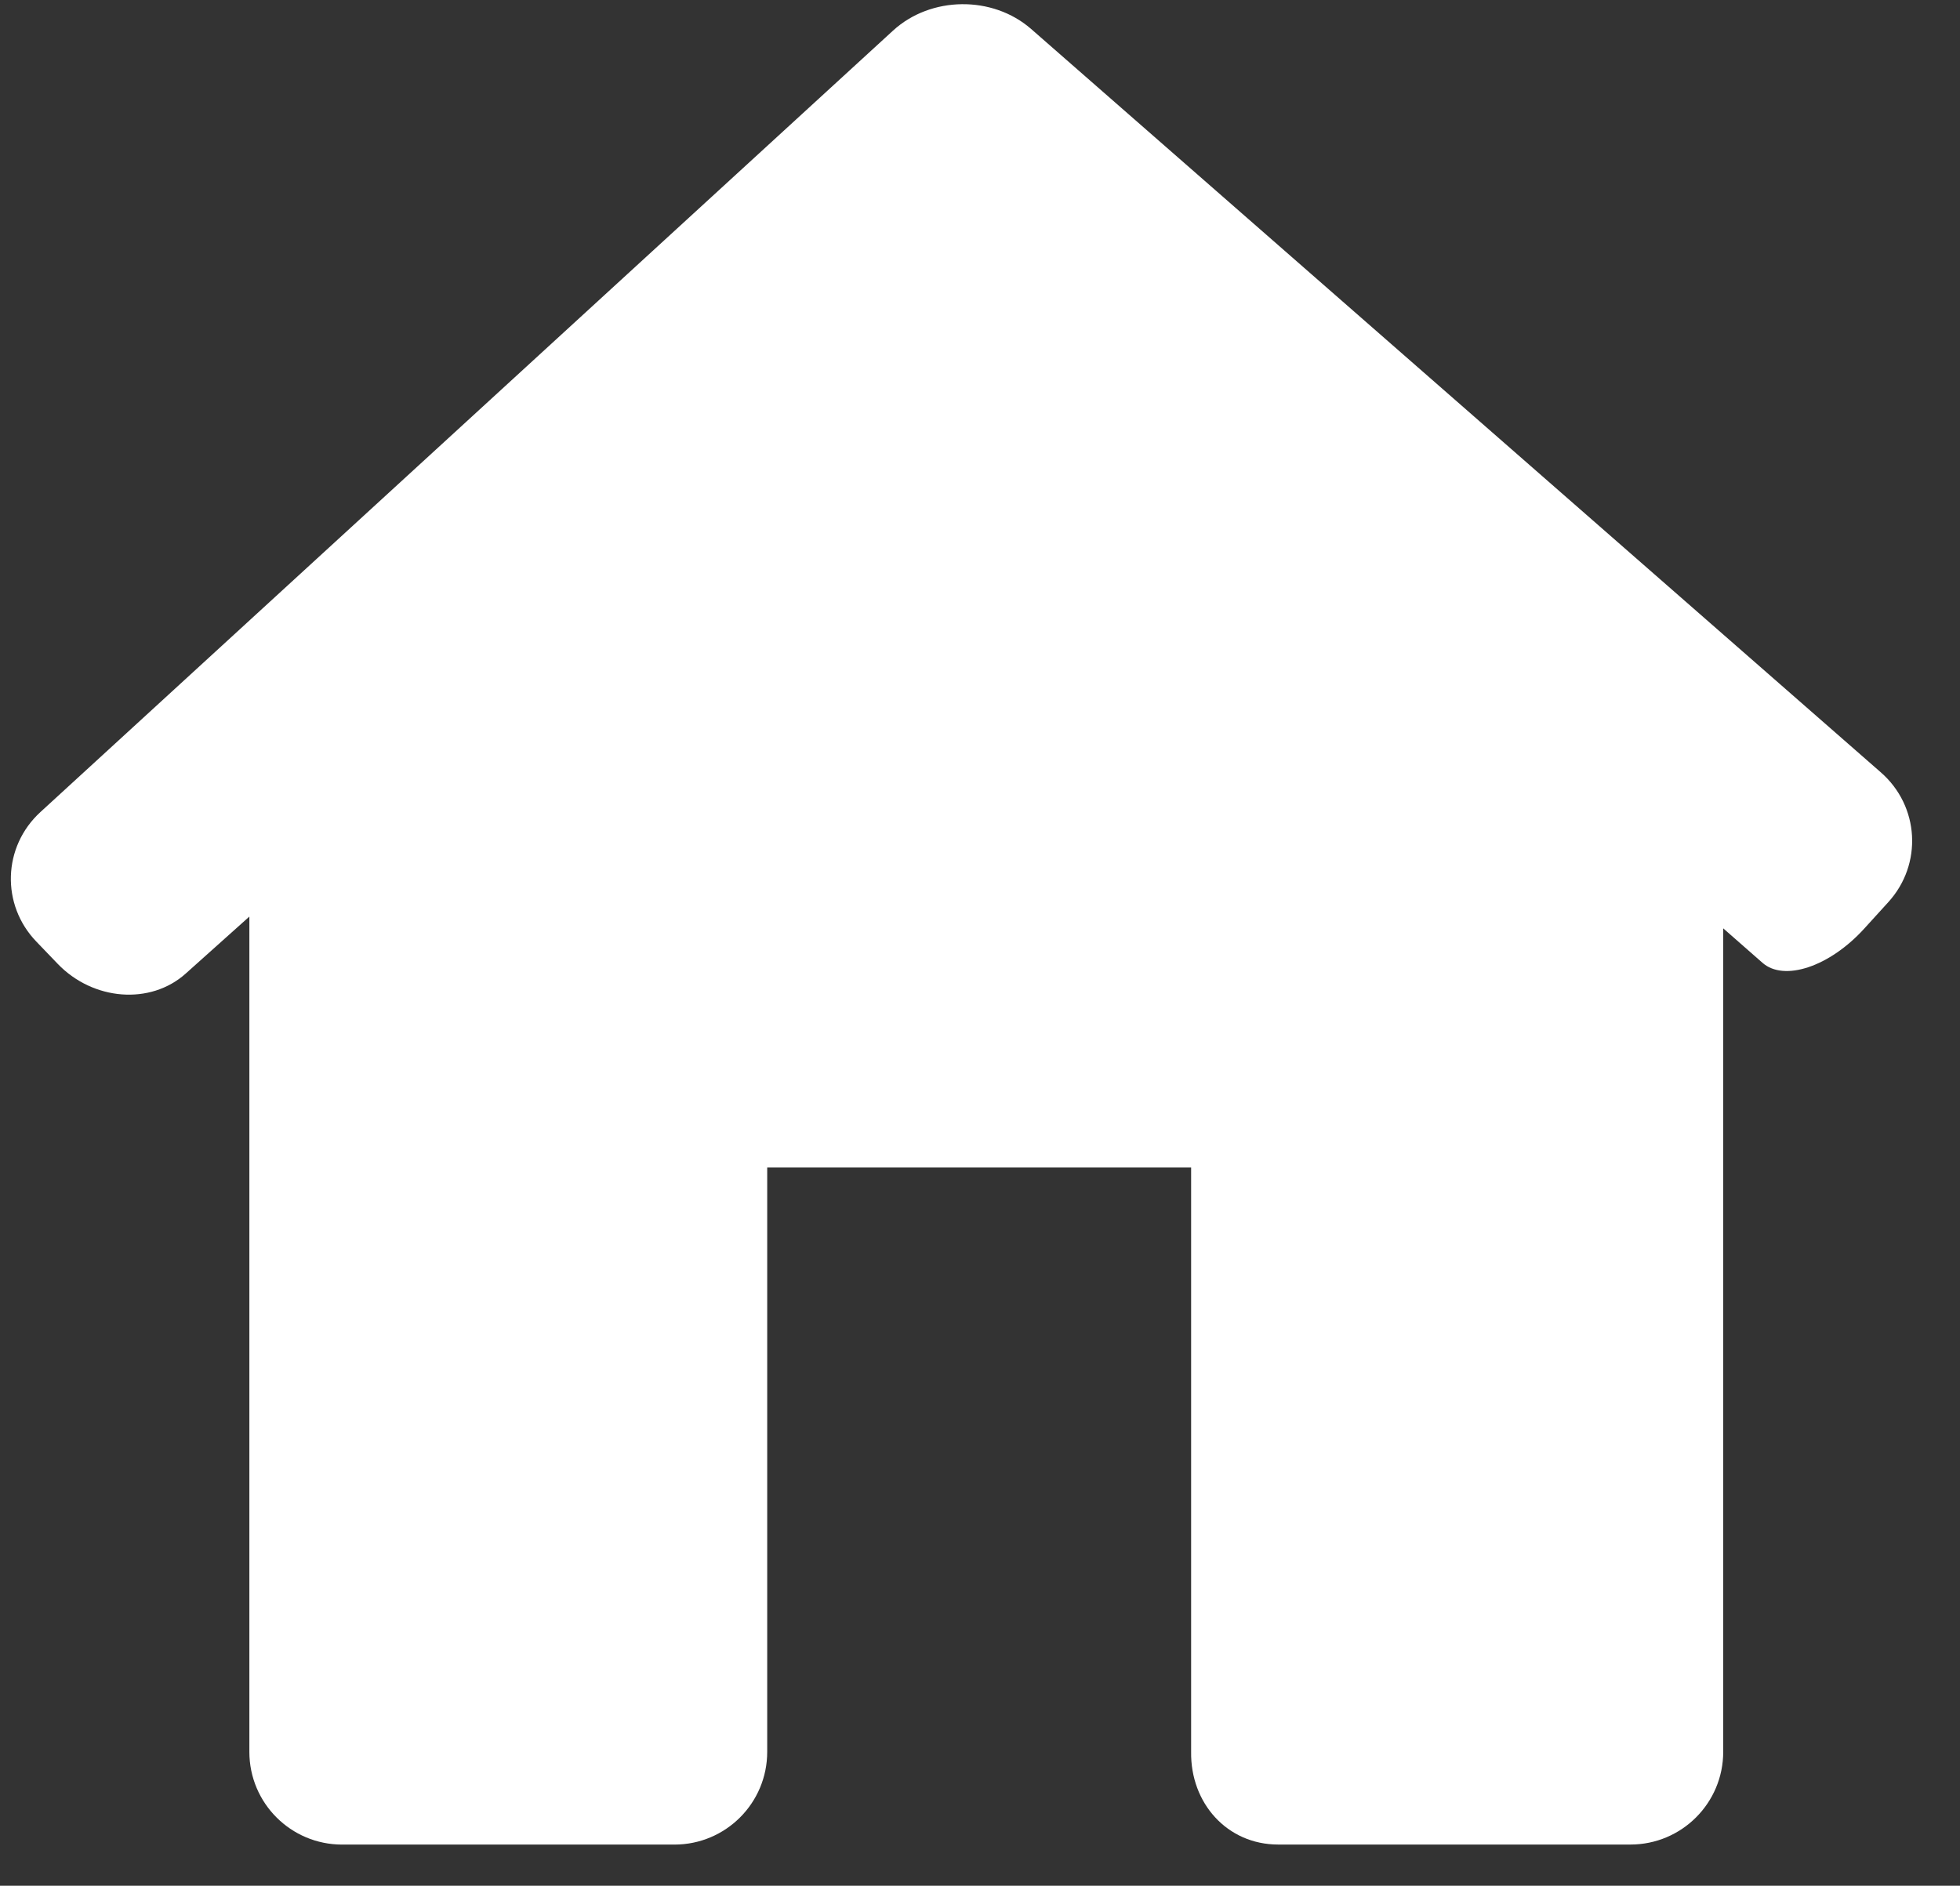 <?xml version="1.0" encoding="UTF-8" standalone="no"?>
<svg width="53px" height="51px" viewBox="0 0 53 51" version="1.1" xmlns="http://www.w3.org/2000/svg" xmlns:xlink="http://www.w3.org/1999/xlink" xmlns:sketch="http://www.bohemiancoding.com/sketch/ns">
    <rect x="0" y="0" width="53" height="51" fill="#333333" stroke="none"/>
    <!-- Generator: Sketch 3.0.4 (8054) - http://www.bohemiancoding.com/sketch -->
    <title>Shape</title>
    <desc>Created with Sketch.</desc>
    <defs></defs>
    <g id="Page-1" stroke="none" stroke-width="1" fill="none" fill-rule="evenodd" sketch:type="MSPage">
        <g id="house28" sketch:type="MSLayerGroup" fill="#FFFFFF">
            <path d="M51.062,24.398 C51.994,23.373 51.904,21.802 50.861,20.89 L27.884,0.785 C26.841,-0.127 25.169,-0.108 24.148,0.828 L1.093,21.962 C0.072,22.898 0.022,24.467 0.982,25.465 L1.56,26.067 C2.519,27.065 4.069,27.184 5.02,26.332 L6.743,24.789 L6.743,47.379 C6.743,48.765 7.866,49.887 9.251,49.887 L18.238,49.887 C19.623,49.887 20.746,48.765 20.746,47.379 L20.746,31.575 L32.209,31.575 L32.209,47.379 C32.189,48.764 33.18,49.886 34.565,49.886 L44.089,49.886 C45.474,49.886 46.597,48.764 46.597,47.378 L46.597,25.107 C46.597,25.107 47.073,25.524 47.66,26.04 C48.246,26.555 49.477,26.142 50.409,25.116 L51.062,24.398 L51.062,24.398 Z" id="Shape" sketch:type="MSShapeGroup"></path>
        </g>
    </g>
</svg>